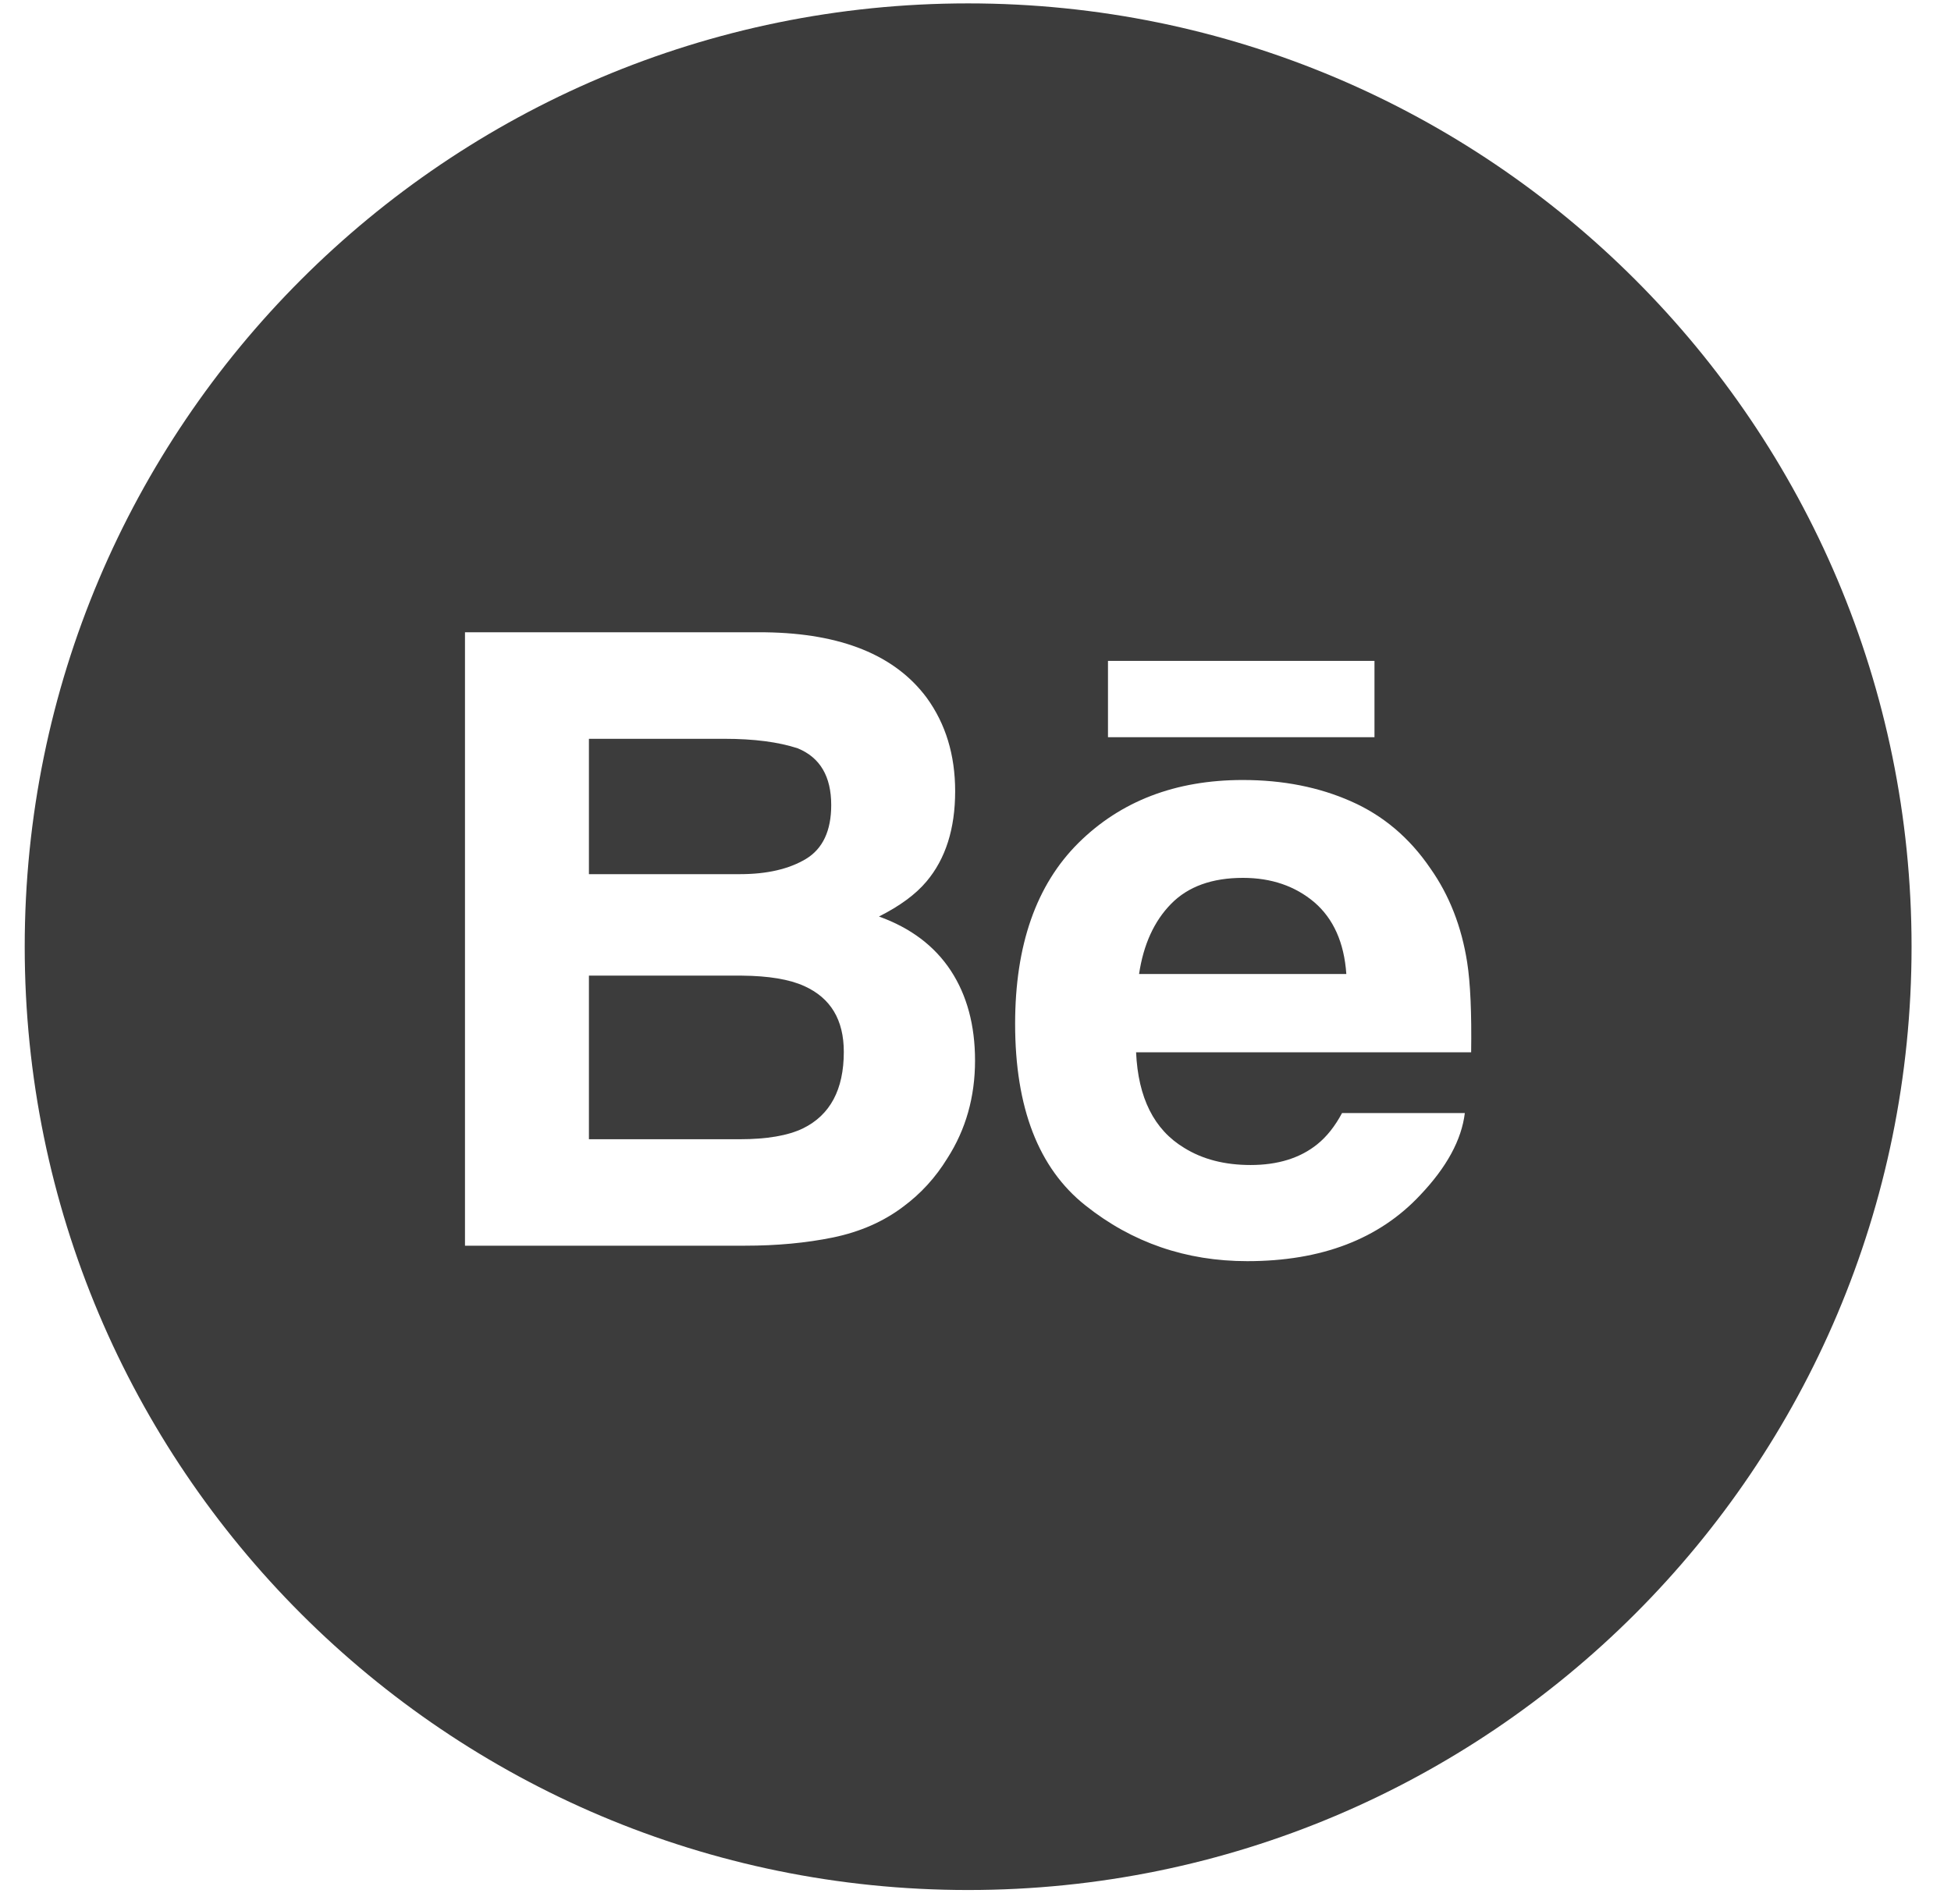 <svg width="42" height="41" viewBox="0 0 42 41" fill="none" xmlns="http://www.w3.org/2000/svg">
<path fill-rule="evenodd" clip-rule="evenodd" d="M20.841 0.073C9.625 0.073 0.532 9.166 0.532 20.382C0.532 31.599 9.625 40.691 20.841 40.691C32.058 40.691 41.151 31.599 41.151 20.382C41.151 9.166 32.058 0.073 20.841 0.073ZM29.589 15.872H23.852V14.228H29.589V15.872ZM29.084 17.252C29.775 17.556 30.345 18.038 30.793 18.697C31.202 19.277 31.464 19.951 31.584 20.716C31.654 21.163 31.682 21.812 31.67 22.655H24.457C24.501 23.634 24.842 24.321 25.494 24.714C25.889 24.959 26.364 25.082 26.922 25.082C27.509 25.082 27.989 24.933 28.358 24.635C28.56 24.473 28.738 24.249 28.891 23.963H31.534C31.464 24.541 31.143 25.13 30.575 25.728C29.689 26.677 28.447 27.152 26.851 27.152C25.532 27.152 24.37 26.752 23.365 25.951C22.355 25.15 21.853 23.846 21.853 22.042C21.853 20.349 22.307 19.051 23.216 18.148C24.126 17.247 25.305 16.793 26.755 16.793C27.617 16.793 28.393 16.946 29.084 17.252ZM20.562 17.035C20.562 16.253 20.357 15.582 19.948 15.02C19.267 14.105 18.112 13.636 16.479 13.613H10.01V26.819H16.042C16.722 26.819 17.351 26.761 17.933 26.642C18.515 26.521 19.019 26.301 19.445 25.978C19.825 25.697 20.141 25.35 20.393 24.939C20.792 24.318 20.99 23.616 20.99 22.833C20.99 22.074 20.816 21.428 20.469 20.898C20.119 20.366 19.605 19.978 18.922 19.732C19.371 19.506 19.712 19.255 19.943 18.98C20.357 18.491 20.562 17.841 20.562 17.035Z" fill="#3C3C3C"/>
<path fill-rule="evenodd" clip-rule="evenodd" d="M12.678 15.906V18.82H15.934C16.513 18.82 16.986 18.71 17.35 18.492C17.712 18.273 17.894 17.886 17.894 17.333C17.894 16.716 17.655 16.31 17.176 16.112C16.761 15.975 16.233 15.906 15.592 15.906H12.678ZM25.212 19.458C24.846 19.83 24.616 20.334 24.521 20.97H28.983C28.936 20.291 28.704 19.778 28.294 19.425C27.879 19.075 27.368 18.9 26.757 18.9C26.094 18.9 25.577 19.086 25.212 19.458ZM12.678 24.527V21.005H15.975C16.548 21.01 16.995 21.085 17.313 21.229C17.883 21.486 18.165 21.957 18.165 22.646C18.165 23.458 17.872 24.006 17.285 24.294C16.963 24.449 16.509 24.527 15.929 24.527H12.678Z" fill="#3C3C3C"/>
</svg>
